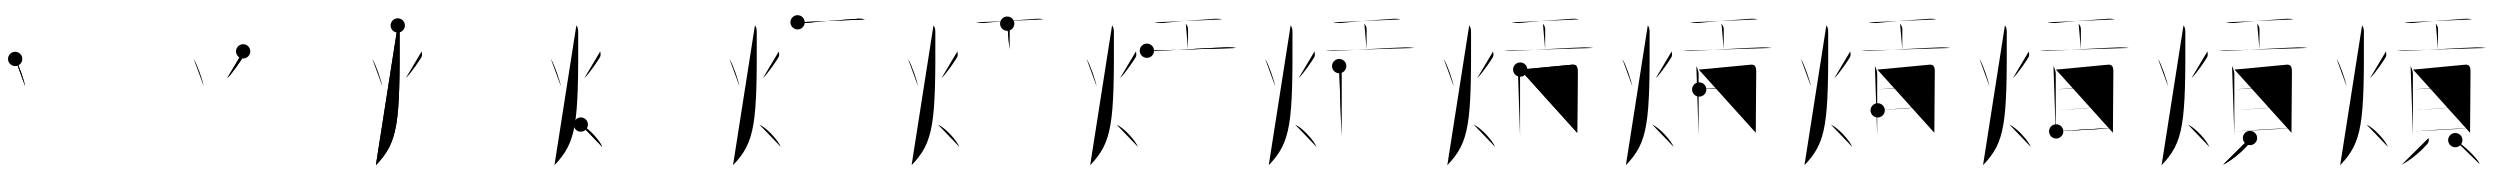 <svg class="stroke_order_diagram--svg_container_for_518662afd5dda79658001167" style="height: 100px; width: 1400px;" viewbox="0 0 1400 100"><desc>Created with Snap</desc><defs></defs><line class="stroke_order_diagram--bounding_box" x1="1" x2="1399" y1="1" y2="1"></line><line class="stroke_order_diagram--bounding_box" x1="1" x2="1" y1="1" y2="99"></line><line class="stroke_order_diagram--bounding_box" x1="1" x2="1399" y1="99" y2="99"></line><line class="stroke_order_diagram--guide_line" x1="0" x2="1400" y1="50" y2="50"></line><line class="stroke_order_diagram--guide_line" x1="50" x2="50" y1="1" y2="99"></line><line class="stroke_order_diagram--bounding_box" x1="99" x2="99" y1="1" y2="99"></line><path class="stroke_order_diagram--current_path" d="M12.49,37c2.05,3.16,5.03,12.1,5.59,15.25" id="kvg:07195-s1" kvg:type="㇔" transform="matrix(1,0,0,1,-4,-4)" xmlns:kvg="http://kanjivg.tagaini.net"></path><path class="stroke_order_diagram--current_path" d="M12.49,37c2.05,3.16,5.03,12.1,5.59,15.25" id="Ske2px3ajn" kvg:type="㇔" transform="matrix(1,0,0,1,-4,-4)" xmlns:kvg="http://kanjivg.tagaini.net"></path><circle class="stroke_order_diagram--path_start" cx="12.49" cy="37" r="4" transform="matrix(1,0,0,1,-4,-4)"></circle><line class="stroke_order_diagram--guide_line" x1="150" x2="150" y1="1" y2="99"></line><line class="stroke_order_diagram--bounding_box" x1="199" x2="199" y1="1" y2="99"></line><path class="stroke_order_diagram--existing_path" d="M12.49,37c2.05,3.16,5.03,12.1,5.59,15.25" id="Ske2px3ajq" kvg:type="㇔" transform="matrix(1,0,0,1,96,-4)" xmlns:kvg="http://kanjivg.tagaini.net"></path><path class="stroke_order_diagram--current_path" d="M40.16,32.75c0.09,1.25,0.42,2.15-0.15,3.24c-0.57,1.1-5.93,9.19-8.78,11.76" id="kvg:07195-s2" kvg:type="㇒" transform="matrix(1,0,0,1,96,-4)" xmlns:kvg="http://kanjivg.tagaini.net"></path><path class="stroke_order_diagram--current_path" d="M40.16,32.75c0.09,1.25,0.42,2.15-0.15,3.24c-0.57,1.1-5.93,9.19-8.78,11.76" id="Ske2px3ajs" kvg:type="㇒" transform="matrix(1,0,0,1,96,-4)" xmlns:kvg="http://kanjivg.tagaini.net"></path><circle class="stroke_order_diagram--path_start" cx="40.16" cy="32.75" r="4" transform="matrix(1,0,0,1,96,-4)"></circle><line class="stroke_order_diagram--guide_line" x1="250" x2="250" y1="1" y2="99"></line><line class="stroke_order_diagram--bounding_box" x1="299" x2="299" y1="1" y2="99"></line><path class="stroke_order_diagram--existing_path" d="M12.49,37c2.05,3.16,5.03,12.1,5.59,15.25" id="Ske2px3ajv" kvg:type="㇔" transform="matrix(1,0,0,1,196,-4)" xmlns:kvg="http://kanjivg.tagaini.net"></path><path class="stroke_order_diagram--existing_path" d="M40.16,32.75c0.09,1.25,0.42,2.15-0.15,3.24c-0.57,1.1-5.93,9.19-8.78,11.76" id="Ske2px3ajw" kvg:type="㇒" transform="matrix(1,0,0,1,196,-4)" xmlns:kvg="http://kanjivg.tagaini.net"></path><path class="stroke_order_diagram--current_path" d="M26.75,18.25c0.76,0.75,1.02,2.25,1.03,3.5C28,73.25,27,83.5,14.5,96.5" id="kvg:07195-s3" kvg:type="㇒" transform="matrix(1,0,0,1,196,-4)" xmlns:kvg="http://kanjivg.tagaini.net"></path><path class="stroke_order_diagram--current_path" d="M26.75,18.25c0.76,0.75,1.02,2.25,1.03,3.5C28,73.25,27,83.5,14.5,96.5" id="Ske2px3ajy" kvg:type="㇒" transform="matrix(1,0,0,1,196,-4)" xmlns:kvg="http://kanjivg.tagaini.net"></path><circle class="stroke_order_diagram--path_start" cx="26.75" cy="18.25" r="4" transform="matrix(1,0,0,1,196,-4)"></circle><line class="stroke_order_diagram--guide_line" x1="350" x2="350" y1="1" y2="99"></line><line class="stroke_order_diagram--bounding_box" x1="399" x2="399" y1="1" y2="99"></line><path class="stroke_order_diagram--existing_path" d="M12.49,37c2.05,3.16,5.03,12.1,5.59,15.25" id="Ske2px3aj11" kvg:type="㇔" transform="matrix(1,0,0,1,296,-4)" xmlns:kvg="http://kanjivg.tagaini.net"></path><path class="stroke_order_diagram--existing_path" d="M40.16,32.75c0.09,1.25,0.42,2.15-0.15,3.24c-0.57,1.1-5.93,9.19-8.78,11.76" id="Ske2px3aj12" kvg:type="㇒" transform="matrix(1,0,0,1,296,-4)" xmlns:kvg="http://kanjivg.tagaini.net"></path><path class="stroke_order_diagram--existing_path" d="M26.75,18.25c0.76,0.75,1.02,2.25,1.03,3.5C28,73.25,27,83.5,14.5,96.5" id="Ske2px3aj13" kvg:type="㇒" transform="matrix(1,0,0,1,296,-4)" xmlns:kvg="http://kanjivg.tagaini.net"></path><path class="stroke_order_diagram--current_path" d="M29.25,73.75c4.75,2.24,10.75,9.33,12,12.5" id="kvg:07195-s4" kvg:type="㇔/㇏" transform="matrix(1,0,0,1,296,-4)" xmlns:kvg="http://kanjivg.tagaini.net"></path><path class="stroke_order_diagram--current_path" d="M29.25,73.75c4.75,2.24,10.75,9.33,12,12.5" id="Ske2px3aj15" kvg:type="㇔/㇏" transform="matrix(1,0,0,1,296,-4)" xmlns:kvg="http://kanjivg.tagaini.net"></path><circle class="stroke_order_diagram--path_start" cx="29.25" cy="73.75" r="4" transform="matrix(1,0,0,1,296,-4)"></circle><line class="stroke_order_diagram--guide_line" x1="450" x2="450" y1="1" y2="99"></line><line class="stroke_order_diagram--bounding_box" x1="499" x2="499" y1="1" y2="99"></line><path class="stroke_order_diagram--existing_path" d="M12.49,37c2.05,3.16,5.03,12.1,5.59,15.25" id="Ske2px3aj18" kvg:type="㇔" transform="matrix(1,0,0,1,396,-4)" xmlns:kvg="http://kanjivg.tagaini.net"></path><path class="stroke_order_diagram--existing_path" d="M40.16,32.75c0.09,1.25,0.42,2.15-0.15,3.24c-0.57,1.1-5.93,9.19-8.78,11.76" id="Ske2px3aj19" kvg:type="㇒" transform="matrix(1,0,0,1,396,-4)" xmlns:kvg="http://kanjivg.tagaini.net"></path><path class="stroke_order_diagram--existing_path" d="M26.75,18.25c0.76,0.75,1.02,2.25,1.03,3.5C28,73.25,27,83.5,14.5,96.5" id="Ske2px3aj1a" kvg:type="㇒" transform="matrix(1,0,0,1,396,-4)" xmlns:kvg="http://kanjivg.tagaini.net"></path><path class="stroke_order_diagram--existing_path" d="M29.25,73.75c4.75,2.24,10.75,9.33,12,12.5" id="Ske2px3aj1b" kvg:type="㇔/㇏" transform="matrix(1,0,0,1,396,-4)" xmlns:kvg="http://kanjivg.tagaini.net"></path><path class="stroke_order_diagram--current_path" d="M50.64,16.49c0.86,0.37,3.67,0.48,4.54,0.38c4.05-0.5,22.75-2,29.56-2.38c1.33-0.07,2.53,0.07,3.63,0.38" id="kvg:07195-s5" kvg:type="㇐" transform="matrix(1,0,0,1,396,-4)" xmlns:kvg="http://kanjivg.tagaini.net"></path><path class="stroke_order_diagram--current_path" d="M50.64,16.49c0.86,0.37,3.67,0.48,4.54,0.38c4.05-0.5,22.75-2,29.56-2.38c1.33-0.07,2.53,0.07,3.63,0.38" id="Ske2px3aj1d" kvg:type="㇐" transform="matrix(1,0,0,1,396,-4)" xmlns:kvg="http://kanjivg.tagaini.net"></path><circle class="stroke_order_diagram--path_start" cx="50.64" cy="16.49" r="4" transform="matrix(1,0,0,1,396,-4)"></circle><line class="stroke_order_diagram--guide_line" x1="550" x2="550" y1="1" y2="99"></line><line class="stroke_order_diagram--bounding_box" x1="599" x2="599" y1="1" y2="99"></line><path class="stroke_order_diagram--existing_path" d="M12.49,37c2.05,3.16,5.03,12.1,5.59,15.25" id="Ske2px3aj1g" kvg:type="㇔" transform="matrix(1,0,0,1,496,-4)" xmlns:kvg="http://kanjivg.tagaini.net"></path><path class="stroke_order_diagram--existing_path" d="M40.16,32.75c0.09,1.25,0.42,2.15-0.15,3.24c-0.57,1.1-5.93,9.19-8.78,11.76" id="Ske2px3aj1h" kvg:type="㇒" transform="matrix(1,0,0,1,496,-4)" xmlns:kvg="http://kanjivg.tagaini.net"></path><path class="stroke_order_diagram--existing_path" d="M26.75,18.25c0.76,0.75,1.02,2.25,1.03,3.5C28,73.25,27,83.5,14.5,96.5" id="Ske2px3aj1i" kvg:type="㇒" transform="matrix(1,0,0,1,496,-4)" xmlns:kvg="http://kanjivg.tagaini.net"></path><path class="stroke_order_diagram--existing_path" d="M29.25,73.75c4.75,2.24,10.75,9.33,12,12.5" id="Ske2px3aj1j" kvg:type="㇔/㇏" transform="matrix(1,0,0,1,496,-4)" xmlns:kvg="http://kanjivg.tagaini.net"></path><path class="stroke_order_diagram--existing_path" d="M50.64,16.49c0.86,0.37,3.67,0.48,4.54,0.38c4.05-0.5,22.75-2,29.56-2.38c1.33-0.07,2.53,0.07,3.63,0.38" id="Ske2px3aj1k" kvg:type="㇐" transform="matrix(1,0,0,1,496,-4)" xmlns:kvg="http://kanjivg.tagaini.net"></path><path class="stroke_order_diagram--current_path" d="M68.04,17.25c1.27,1.55,1.27,2.48,1.27,3.72c0,3.14-0.04,6.42-0.04,10.53" id="kvg:07195-s6" kvg:type="㇑a" transform="matrix(1,0,0,1,496,-4)" xmlns:kvg="http://kanjivg.tagaini.net"></path><path class="stroke_order_diagram--current_path" d="M68.04,17.25c1.27,1.55,1.27,2.48,1.27,3.72c0,3.14-0.04,6.42-0.04,10.53" id="Ske2px3aj1m" kvg:type="㇑a" transform="matrix(1,0,0,1,496,-4)" xmlns:kvg="http://kanjivg.tagaini.net"></path><circle class="stroke_order_diagram--path_start" cx="68.04" cy="17.25" r="4" transform="matrix(1,0,0,1,496,-4)"></circle><line class="stroke_order_diagram--guide_line" x1="650" x2="650" y1="1" y2="99"></line><line class="stroke_order_diagram--bounding_box" x1="699" x2="699" y1="1" y2="99"></line><path class="stroke_order_diagram--existing_path" d="M12.49,37c2.05,3.16,5.03,12.1,5.59,15.25" id="Ske2px3aj1p" kvg:type="㇔" transform="matrix(1,0,0,1,596,-4)" xmlns:kvg="http://kanjivg.tagaini.net"></path><path class="stroke_order_diagram--existing_path" d="M40.16,32.75c0.09,1.25,0.42,2.15-0.15,3.24c-0.57,1.1-5.93,9.19-8.78,11.76" id="Ske2px3aj1q" kvg:type="㇒" transform="matrix(1,0,0,1,596,-4)" xmlns:kvg="http://kanjivg.tagaini.net"></path><path class="stroke_order_diagram--existing_path" d="M26.75,18.25c0.76,0.75,1.02,2.25,1.03,3.5C28,73.25,27,83.5,14.5,96.5" id="Ske2px3aj1r" kvg:type="㇒" transform="matrix(1,0,0,1,596,-4)" xmlns:kvg="http://kanjivg.tagaini.net"></path><path class="stroke_order_diagram--existing_path" d="M29.25,73.75c4.75,2.24,10.75,9.33,12,12.5" id="Ske2px3aj1s" kvg:type="㇔/㇏" transform="matrix(1,0,0,1,596,-4)" xmlns:kvg="http://kanjivg.tagaini.net"></path><path class="stroke_order_diagram--existing_path" d="M50.64,16.49c0.86,0.37,3.67,0.48,4.54,0.38c4.05-0.5,22.75-2,29.56-2.38c1.33-0.07,2.53,0.07,3.63,0.38" id="Ske2px3aj1t" kvg:type="㇐" transform="matrix(1,0,0,1,596,-4)" xmlns:kvg="http://kanjivg.tagaini.net"></path><path class="stroke_order_diagram--existing_path" d="M68.04,17.25c1.27,1.55,1.27,2.48,1.27,3.72c0,3.14-0.04,6.42-0.04,10.53" id="Ske2px3aj1u" kvg:type="㇑a" transform="matrix(1,0,0,1,596,-4)" xmlns:kvg="http://kanjivg.tagaini.net"></path><path class="stroke_order_diagram--current_path" d="M46.25,32.41c0.57,0.1,3.22,0.21,4.18,0.17c10.37-0.51,30.34-1.75,40.71-2.07c1.55-0.05,4.33,0.17,5.11,0.34" id="kvg:07195-s7" kvg:type="㇐" transform="matrix(1,0,0,1,596,-4)" xmlns:kvg="http://kanjivg.tagaini.net"></path><path class="stroke_order_diagram--current_path" d="M46.25,32.41c0.57,0.1,3.22,0.21,4.18,0.17c10.37-0.51,30.34-1.75,40.71-2.07c1.55-0.05,4.33,0.17,5.11,0.34" id="Ske2px3aj1w" kvg:type="㇐" transform="matrix(1,0,0,1,596,-4)" xmlns:kvg="http://kanjivg.tagaini.net"></path><circle class="stroke_order_diagram--path_start" cx="46.25" cy="32.41" r="4" transform="matrix(1,0,0,1,596,-4)"></circle><line class="stroke_order_diagram--guide_line" x1="750" x2="750" y1="1" y2="99"></line><line class="stroke_order_diagram--bounding_box" x1="799" x2="799" y1="1" y2="99"></line><path class="stroke_order_diagram--existing_path" d="M12.49,37c2.05,3.16,5.03,12.1,5.59,15.25" id="Ske2px3aj1z" kvg:type="㇔" transform="matrix(1,0,0,1,696,-4)" xmlns:kvg="http://kanjivg.tagaini.net"></path><path class="stroke_order_diagram--existing_path" d="M40.16,32.75c0.09,1.25,0.42,2.15-0.15,3.24c-0.57,1.1-5.93,9.19-8.78,11.76" id="Ske2px3aj20" kvg:type="㇒" transform="matrix(1,0,0,1,696,-4)" xmlns:kvg="http://kanjivg.tagaini.net"></path><path class="stroke_order_diagram--existing_path" d="M26.75,18.25c0.76,0.75,1.02,2.25,1.03,3.5C28,73.25,27,83.5,14.5,96.5" id="Ske2px3aj21" kvg:type="㇒" transform="matrix(1,0,0,1,696,-4)" xmlns:kvg="http://kanjivg.tagaini.net"></path><path class="stroke_order_diagram--existing_path" d="M29.25,73.75c4.75,2.24,10.75,9.33,12,12.5" id="Ske2px3aj22" kvg:type="㇔/㇏" transform="matrix(1,0,0,1,696,-4)" xmlns:kvg="http://kanjivg.tagaini.net"></path><path class="stroke_order_diagram--existing_path" d="M50.64,16.49c0.86,0.37,3.67,0.48,4.54,0.38c4.05-0.5,22.75-2,29.56-2.38c1.33-0.07,2.53,0.07,3.63,0.38" id="Ske2px3aj23" kvg:type="㇐" transform="matrix(1,0,0,1,696,-4)" xmlns:kvg="http://kanjivg.tagaini.net"></path><path class="stroke_order_diagram--existing_path" d="M68.04,17.25c1.27,1.55,1.27,2.48,1.27,3.72c0,3.14-0.04,6.42-0.04,10.53" id="Ske2px3aj24" kvg:type="㇑a" transform="matrix(1,0,0,1,696,-4)" xmlns:kvg="http://kanjivg.tagaini.net"></path><path class="stroke_order_diagram--existing_path" d="M46.25,32.41c0.57,0.1,3.22,0.21,4.18,0.17c10.37-0.51,30.34-1.75,40.71-2.07c1.55-0.05,4.33,0.17,5.11,0.34" id="Ske2px3aj25" kvg:type="㇐" transform="matrix(1,0,0,1,696,-4)" xmlns:kvg="http://kanjivg.tagaini.net"></path><path class="stroke_order_diagram--current_path" d="M53.94,41.01c0.52,0.87,1.29,3.11,1.29,4.26c0,1.16,0,30.19,0,34.72" id="kvg:07195-s8" kvg:type="㇑" transform="matrix(1,0,0,1,696,-4)" xmlns:kvg="http://kanjivg.tagaini.net"></path><path class="stroke_order_diagram--current_path" d="M53.94,41.01c0.52,0.87,1.29,3.11,1.29,4.26c0,1.16,0,30.19,0,34.72" id="Ske2px3aj27" kvg:type="㇑" transform="matrix(1,0,0,1,696,-4)" xmlns:kvg="http://kanjivg.tagaini.net"></path><circle class="stroke_order_diagram--path_start" cx="53.94" cy="41.01" r="4" transform="matrix(1,0,0,1,696,-4)"></circle><line class="stroke_order_diagram--guide_line" x1="850" x2="850" y1="1" y2="99"></line><line class="stroke_order_diagram--bounding_box" x1="899" x2="899" y1="1" y2="99"></line><path class="stroke_order_diagram--existing_path" d="M12.49,37c2.05,3.16,5.03,12.1,5.59,15.25" id="Ske2px3aj2a" kvg:type="㇔" transform="matrix(1,0,0,1,796,-4)" xmlns:kvg="http://kanjivg.tagaini.net"></path><path class="stroke_order_diagram--existing_path" d="M40.16,32.75c0.09,1.25,0.42,2.15-0.15,3.24c-0.57,1.1-5.93,9.19-8.78,11.76" id="Ske2px3aj2b" kvg:type="㇒" transform="matrix(1,0,0,1,796,-4)" xmlns:kvg="http://kanjivg.tagaini.net"></path><path class="stroke_order_diagram--existing_path" d="M26.75,18.25c0.76,0.75,1.02,2.25,1.03,3.5C28,73.25,27,83.5,14.5,96.5" id="Ske2px3aj2c" kvg:type="㇒" transform="matrix(1,0,0,1,796,-4)" xmlns:kvg="http://kanjivg.tagaini.net"></path><path class="stroke_order_diagram--existing_path" d="M29.25,73.75c4.75,2.24,10.75,9.33,12,12.5" id="Ske2px3aj2d" kvg:type="㇔/㇏" transform="matrix(1,0,0,1,796,-4)" xmlns:kvg="http://kanjivg.tagaini.net"></path><path class="stroke_order_diagram--existing_path" d="M50.64,16.49c0.86,0.37,3.67,0.48,4.54,0.38c4.05-0.5,22.75-2,29.56-2.38c1.33-0.07,2.53,0.07,3.63,0.38" id="Ske2px3aj2e" kvg:type="㇐" transform="matrix(1,0,0,1,796,-4)" xmlns:kvg="http://kanjivg.tagaini.net"></path><path class="stroke_order_diagram--existing_path" d="M68.04,17.25c1.27,1.55,1.27,2.48,1.27,3.72c0,3.14-0.04,6.42-0.04,10.53" id="Ske2px3aj2f" kvg:type="㇑a" transform="matrix(1,0,0,1,796,-4)" xmlns:kvg="http://kanjivg.tagaini.net"></path><path class="stroke_order_diagram--existing_path" d="M46.25,32.41c0.57,0.1,3.22,0.21,4.18,0.17c10.37-0.51,30.34-1.75,40.71-2.07c1.55-0.05,4.33,0.17,5.11,0.34" id="Ske2px3aj2g" kvg:type="㇐" transform="matrix(1,0,0,1,796,-4)" xmlns:kvg="http://kanjivg.tagaini.net"></path><path class="stroke_order_diagram--existing_path" d="M53.94,41.01c0.52,0.87,1.29,3.11,1.29,4.26c0,1.16,0,30.19,0,34.72" id="Ske2px3aj2h" kvg:type="㇑" transform="matrix(1,0,0,1,796,-4)" xmlns:kvg="http://kanjivg.tagaini.net"></path><path class="stroke_order_diagram--current_path" d="M55.31,42.96c2.97-0.15,26.43-2.56,29.13-2.73c2.26-0.14,3.04,0.82,3.04,4c0,5.03-0.25,33.26-0.25,34.13" id="kvg:07195-s9" kvg:type="㇕a" transform="matrix(1,0,0,1,796,-4)" xmlns:kvg="http://kanjivg.tagaini.net"></path><path class="stroke_order_diagram--current_path" d="M55.31,42.96c2.97-0.15,26.43-2.56,29.13-2.73c2.26-0.14,3.04,0.82,3.04,4c0,5.03-0.25,33.26-0.25,34.13" id="Ske2px3aj2j" kvg:type="㇕a" transform="matrix(1,0,0,1,796,-4)" xmlns:kvg="http://kanjivg.tagaini.net"></path><circle class="stroke_order_diagram--path_start" cx="55.31" cy="42.96" r="4" transform="matrix(1,0,0,1,796,-4)"></circle><line class="stroke_order_diagram--guide_line" x1="950" x2="950" y1="1" y2="99"></line><line class="stroke_order_diagram--bounding_box" x1="999" x2="999" y1="1" y2="99"></line><path class="stroke_order_diagram--existing_path" d="M12.49,37c2.05,3.16,5.03,12.1,5.59,15.25" id="Ske2px3aj2m" kvg:type="㇔" transform="matrix(1,0,0,1,896,-4)" xmlns:kvg="http://kanjivg.tagaini.net"></path><path class="stroke_order_diagram--existing_path" d="M40.16,32.75c0.09,1.25,0.42,2.15-0.15,3.24c-0.57,1.1-5.93,9.19-8.78,11.76" id="Ske2px3aj2n" kvg:type="㇒" transform="matrix(1,0,0,1,896,-4)" xmlns:kvg="http://kanjivg.tagaini.net"></path><path class="stroke_order_diagram--existing_path" d="M26.75,18.25c0.76,0.75,1.02,2.25,1.03,3.5C28,73.25,27,83.5,14.5,96.5" id="Ske2px3aj2o" kvg:type="㇒" transform="matrix(1,0,0,1,896,-4)" xmlns:kvg="http://kanjivg.tagaini.net"></path><path class="stroke_order_diagram--existing_path" d="M29.25,73.75c4.75,2.24,10.75,9.33,12,12.5" id="Ske2px3aj2p" kvg:type="㇔/㇏" transform="matrix(1,0,0,1,896,-4)" xmlns:kvg="http://kanjivg.tagaini.net"></path><path class="stroke_order_diagram--existing_path" d="M50.64,16.49c0.86,0.37,3.67,0.48,4.54,0.38c4.05-0.5,22.75-2,29.56-2.38c1.33-0.07,2.53,0.07,3.63,0.38" id="Ske2px3aj2q" kvg:type="㇐" transform="matrix(1,0,0,1,896,-4)" xmlns:kvg="http://kanjivg.tagaini.net"></path><path class="stroke_order_diagram--existing_path" d="M68.04,17.25c1.27,1.55,1.27,2.48,1.27,3.72c0,3.14-0.04,6.42-0.04,10.53" id="Ske2px3aj2r" kvg:type="㇑a" transform="matrix(1,0,0,1,896,-4)" xmlns:kvg="http://kanjivg.tagaini.net"></path><path class="stroke_order_diagram--existing_path" d="M46.25,32.41c0.57,0.1,3.22,0.21,4.18,0.17c10.37-0.51,30.34-1.75,40.71-2.07c1.55-0.05,4.33,0.17,5.11,0.34" id="Ske2px3aj2s" kvg:type="㇐" transform="matrix(1,0,0,1,896,-4)" xmlns:kvg="http://kanjivg.tagaini.net"></path><path class="stroke_order_diagram--existing_path" d="M53.94,41.01c0.52,0.87,1.29,3.11,1.29,4.26c0,1.16,0,30.19,0,34.72" id="Ske2px3aj2t" kvg:type="㇑" transform="matrix(1,0,0,1,896,-4)" xmlns:kvg="http://kanjivg.tagaini.net"></path><path class="stroke_order_diagram--existing_path" d="M55.31,42.96c2.97-0.15,26.43-2.56,29.13-2.73c2.26-0.14,3.04,0.82,3.04,4c0,5.03-0.25,33.26-0.25,34.13" id="Ske2px3aj2u" kvg:type="㇕a" transform="matrix(1,0,0,1,896,-4)" xmlns:kvg="http://kanjivg.tagaini.net"></path><path class="stroke_order_diagram--current_path" d="M55.56,54.11c5.19-0.62,26.99-2.35,31.76-2.35" id="kvg:07195-s10" kvg:type="㇐a" transform="matrix(1,0,0,1,896,-4)" xmlns:kvg="http://kanjivg.tagaini.net"></path><path class="stroke_order_diagram--current_path" d="M55.56,54.11c5.19-0.62,26.99-2.35,31.76-2.35" id="Ske2px3aj2w" kvg:type="㇐a" transform="matrix(1,0,0,1,896,-4)" xmlns:kvg="http://kanjivg.tagaini.net"></path><circle class="stroke_order_diagram--path_start" cx="55.56" cy="54.11" r="4" transform="matrix(1,0,0,1,896,-4)"></circle><line class="stroke_order_diagram--guide_line" x1="1050" x2="1050" y1="1" y2="99"></line><line class="stroke_order_diagram--bounding_box" x1="1099" x2="1099" y1="1" y2="99"></line><path class="stroke_order_diagram--existing_path" d="M12.49,37c2.05,3.16,5.03,12.1,5.59,15.25" id="Ske2px3aj2z" kvg:type="㇔" transform="matrix(1,0,0,1,996,-4)" xmlns:kvg="http://kanjivg.tagaini.net"></path><path class="stroke_order_diagram--existing_path" d="M40.16,32.75c0.09,1.25,0.42,2.15-0.15,3.24c-0.57,1.1-5.93,9.19-8.78,11.76" id="Ske2px3aj30" kvg:type="㇒" transform="matrix(1,0,0,1,996,-4)" xmlns:kvg="http://kanjivg.tagaini.net"></path><path class="stroke_order_diagram--existing_path" d="M26.75,18.25c0.76,0.75,1.02,2.25,1.03,3.5C28,73.25,27,83.5,14.5,96.5" id="Ske2px3aj31" kvg:type="㇒" transform="matrix(1,0,0,1,996,-4)" xmlns:kvg="http://kanjivg.tagaini.net"></path><path class="stroke_order_diagram--existing_path" d="M29.25,73.75c4.75,2.24,10.75,9.33,12,12.5" id="Ske2px3aj32" kvg:type="㇔/㇏" transform="matrix(1,0,0,1,996,-4)" xmlns:kvg="http://kanjivg.tagaini.net"></path><path class="stroke_order_diagram--existing_path" d="M50.64,16.49c0.86,0.37,3.67,0.48,4.54,0.38c4.05-0.5,22.75-2,29.56-2.38c1.33-0.07,2.53,0.07,3.63,0.38" id="Ske2px3aj33" kvg:type="㇐" transform="matrix(1,0,0,1,996,-4)" xmlns:kvg="http://kanjivg.tagaini.net"></path><path class="stroke_order_diagram--existing_path" d="M68.04,17.25c1.27,1.55,1.27,2.48,1.27,3.72c0,3.14-0.04,6.42-0.04,10.53" id="Ske2px3aj34" kvg:type="㇑a" transform="matrix(1,0,0,1,996,-4)" xmlns:kvg="http://kanjivg.tagaini.net"></path><path class="stroke_order_diagram--existing_path" d="M46.25,32.41c0.57,0.1,3.22,0.21,4.18,0.17c10.37-0.51,30.34-1.75,40.71-2.07c1.55-0.05,4.33,0.17,5.11,0.34" id="Ske2px3aj35" kvg:type="㇐" transform="matrix(1,0,0,1,996,-4)" xmlns:kvg="http://kanjivg.tagaini.net"></path><path class="stroke_order_diagram--existing_path" d="M53.94,41.01c0.52,0.87,1.29,3.11,1.29,4.26c0,1.16,0,30.19,0,34.72" id="Ske2px3aj36" kvg:type="㇑" transform="matrix(1,0,0,1,996,-4)" xmlns:kvg="http://kanjivg.tagaini.net"></path><path class="stroke_order_diagram--existing_path" d="M55.31,42.96c2.97-0.15,26.43-2.56,29.13-2.73c2.26-0.14,3.04,0.82,3.04,4c0,5.03-0.25,33.26-0.25,34.13" id="Ske2px3aj37" kvg:type="㇕a" transform="matrix(1,0,0,1,996,-4)" xmlns:kvg="http://kanjivg.tagaini.net"></path><path class="stroke_order_diagram--existing_path" d="M55.56,54.11c5.19-0.62,26.99-2.35,31.76-2.35" id="Ske2px3aj38" kvg:type="㇐a" transform="matrix(1,0,0,1,996,-4)" xmlns:kvg="http://kanjivg.tagaini.net"></path><path class="stroke_order_diagram--current_path" d="M55.5,65.8c9.25-0.8,22.89-1.78,31.87-2.3" id="kvg:07195-s11" kvg:type="㇐a" transform="matrix(1,0,0,1,996,-4)" xmlns:kvg="http://kanjivg.tagaini.net"></path><path class="stroke_order_diagram--current_path" d="M55.5,65.8c9.25-0.8,22.89-1.78,31.87-2.3" id="Ske2px3aj3a" kvg:type="㇐a" transform="matrix(1,0,0,1,996,-4)" xmlns:kvg="http://kanjivg.tagaini.net"></path><circle class="stroke_order_diagram--path_start" cx="55.5" cy="65.8" r="4" transform="matrix(1,0,0,1,996,-4)"></circle><line class="stroke_order_diagram--guide_line" x1="1150" x2="1150" y1="1" y2="99"></line><line class="stroke_order_diagram--bounding_box" x1="1199" x2="1199" y1="1" y2="99"></line><path class="stroke_order_diagram--existing_path" d="M12.49,37c2.05,3.16,5.03,12.1,5.59,15.25" id="Ske2px3aj3d" kvg:type="㇔" transform="matrix(1,0,0,1,1096,-4)" xmlns:kvg="http://kanjivg.tagaini.net"></path><path class="stroke_order_diagram--existing_path" d="M40.16,32.75c0.09,1.25,0.42,2.15-0.15,3.24c-0.57,1.1-5.93,9.19-8.78,11.76" id="Ske2px3aj3e" kvg:type="㇒" transform="matrix(1,0,0,1,1096,-4)" xmlns:kvg="http://kanjivg.tagaini.net"></path><path class="stroke_order_diagram--existing_path" d="M26.75,18.25c0.76,0.75,1.02,2.25,1.03,3.5C28,73.25,27,83.5,14.5,96.5" id="Ske2px3aj3f" kvg:type="㇒" transform="matrix(1,0,0,1,1096,-4)" xmlns:kvg="http://kanjivg.tagaini.net"></path><path class="stroke_order_diagram--existing_path" d="M29.25,73.75c4.75,2.24,10.75,9.33,12,12.5" id="Ske2px3aj3g" kvg:type="㇔/㇏" transform="matrix(1,0,0,1,1096,-4)" xmlns:kvg="http://kanjivg.tagaini.net"></path><path class="stroke_order_diagram--existing_path" d="M50.64,16.49c0.86,0.37,3.67,0.48,4.54,0.38c4.05-0.5,22.75-2,29.56-2.38c1.33-0.07,2.53,0.07,3.63,0.38" id="Ske2px3aj3h" kvg:type="㇐" transform="matrix(1,0,0,1,1096,-4)" xmlns:kvg="http://kanjivg.tagaini.net"></path><path class="stroke_order_diagram--existing_path" d="M68.04,17.25c1.27,1.55,1.27,2.48,1.27,3.72c0,3.14-0.04,6.42-0.04,10.53" id="Ske2px3aj3i" kvg:type="㇑a" transform="matrix(1,0,0,1,1096,-4)" xmlns:kvg="http://kanjivg.tagaini.net"></path><path class="stroke_order_diagram--existing_path" d="M46.25,32.41c0.57,0.1,3.22,0.21,4.18,0.17c10.37-0.51,30.34-1.75,40.71-2.07c1.55-0.05,4.33,0.17,5.11,0.34" id="Ske2px3aj3j" kvg:type="㇐" transform="matrix(1,0,0,1,1096,-4)" xmlns:kvg="http://kanjivg.tagaini.net"></path><path class="stroke_order_diagram--existing_path" d="M53.94,41.01c0.52,0.87,1.29,3.11,1.29,4.26c0,1.16,0,30.19,0,34.72" id="Ske2px3aj3k" kvg:type="㇑" transform="matrix(1,0,0,1,1096,-4)" xmlns:kvg="http://kanjivg.tagaini.net"></path><path class="stroke_order_diagram--existing_path" d="M55.31,42.96c2.97-0.15,26.43-2.56,29.13-2.73c2.26-0.14,3.04,0.82,3.04,4c0,5.03-0.25,33.26-0.25,34.13" id="Ske2px3aj3l" kvg:type="㇕a" transform="matrix(1,0,0,1,1096,-4)" xmlns:kvg="http://kanjivg.tagaini.net"></path><path class="stroke_order_diagram--existing_path" d="M55.56,54.11c5.19-0.62,26.99-2.35,31.76-2.35" id="Ske2px3aj3m" kvg:type="㇐a" transform="matrix(1,0,0,1,1096,-4)" xmlns:kvg="http://kanjivg.tagaini.net"></path><path class="stroke_order_diagram--existing_path" d="M55.5,65.8c9.25-0.8,22.89-1.78,31.87-2.3" id="Ske2px3aj3n" kvg:type="㇐a" transform="matrix(1,0,0,1,1096,-4)" xmlns:kvg="http://kanjivg.tagaini.net"></path><path class="stroke_order_diagram--current_path" d="M55.46,77.58c7.19-0.55,24.12-1.74,31.77-1.74" id="kvg:07195-s12" kvg:type="㇐a" transform="matrix(1,0,0,1,1096,-4)" xmlns:kvg="http://kanjivg.tagaini.net"></path><path class="stroke_order_diagram--current_path" d="M55.46,77.58c7.19-0.55,24.12-1.74,31.77-1.74" id="Ske2px3aj3p" kvg:type="㇐a" transform="matrix(1,0,0,1,1096,-4)" xmlns:kvg="http://kanjivg.tagaini.net"></path><circle class="stroke_order_diagram--path_start" cx="55.46" cy="77.58" r="4" transform="matrix(1,0,0,1,1096,-4)"></circle><line class="stroke_order_diagram--guide_line" x1="1250" x2="1250" y1="1" y2="99"></line><line class="stroke_order_diagram--bounding_box" x1="1299" x2="1299" y1="1" y2="99"></line><path class="stroke_order_diagram--existing_path" d="M12.49,37c2.05,3.16,5.03,12.1,5.59,15.25" id="Ske2px3aj3s" kvg:type="㇔" transform="matrix(1,0,0,1,1196,-4)" xmlns:kvg="http://kanjivg.tagaini.net"></path><path class="stroke_order_diagram--existing_path" d="M40.16,32.75c0.09,1.25,0.42,2.15-0.15,3.24c-0.57,1.1-5.93,9.19-8.78,11.76" id="Ske2px3aj3t" kvg:type="㇒" transform="matrix(1,0,0,1,1196,-4)" xmlns:kvg="http://kanjivg.tagaini.net"></path><path class="stroke_order_diagram--existing_path" d="M26.75,18.25c0.76,0.75,1.02,2.25,1.03,3.5C28,73.25,27,83.5,14.5,96.5" id="Ske2px3aj3u" kvg:type="㇒" transform="matrix(1,0,0,1,1196,-4)" xmlns:kvg="http://kanjivg.tagaini.net"></path><path class="stroke_order_diagram--existing_path" d="M29.25,73.75c4.75,2.24,10.75,9.33,12,12.5" id="Ske2px3aj3v" kvg:type="㇔/㇏" transform="matrix(1,0,0,1,1196,-4)" xmlns:kvg="http://kanjivg.tagaini.net"></path><path class="stroke_order_diagram--existing_path" d="M50.64,16.49c0.86,0.37,3.67,0.48,4.54,0.38c4.05-0.5,22.75-2,29.56-2.38c1.33-0.07,2.53,0.07,3.63,0.38" id="Ske2px3aj3w" kvg:type="㇐" transform="matrix(1,0,0,1,1196,-4)" xmlns:kvg="http://kanjivg.tagaini.net"></path><path class="stroke_order_diagram--existing_path" d="M68.04,17.25c1.27,1.55,1.27,2.48,1.27,3.72c0,3.14-0.04,6.42-0.04,10.53" id="Ske2px3aj3x" kvg:type="㇑a" transform="matrix(1,0,0,1,1196,-4)" xmlns:kvg="http://kanjivg.tagaini.net"></path><path class="stroke_order_diagram--existing_path" d="M46.25,32.41c0.57,0.1,3.22,0.21,4.18,0.17c10.37-0.51,30.34-1.75,40.71-2.07c1.55-0.05,4.33,0.17,5.11,0.34" id="Ske2px3aj3y" kvg:type="㇐" transform="matrix(1,0,0,1,1196,-4)" xmlns:kvg="http://kanjivg.tagaini.net"></path><path class="stroke_order_diagram--existing_path" d="M53.94,41.01c0.52,0.87,1.29,3.11,1.29,4.26c0,1.16,0,30.19,0,34.72" id="Ske2px3aj3z" kvg:type="㇑" transform="matrix(1,0,0,1,1196,-4)" xmlns:kvg="http://kanjivg.tagaini.net"></path><path class="stroke_order_diagram--existing_path" d="M55.31,42.96c2.97-0.15,26.43-2.56,29.13-2.73c2.26-0.14,3.04,0.82,3.04,4c0,5.03-0.25,33.26-0.25,34.13" id="Ske2px3aj40" kvg:type="㇕a" transform="matrix(1,0,0,1,1196,-4)" xmlns:kvg="http://kanjivg.tagaini.net"></path><path class="stroke_order_diagram--existing_path" d="M55.56,54.11c5.19-0.62,26.99-2.35,31.76-2.35" id="Ske2px3aj41" kvg:type="㇐a" transform="matrix(1,0,0,1,1196,-4)" xmlns:kvg="http://kanjivg.tagaini.net"></path><path class="stroke_order_diagram--existing_path" d="M55.5,65.8c9.25-0.8,22.89-1.78,31.87-2.3" id="Ske2px3aj42" kvg:type="㇐a" transform="matrix(1,0,0,1,1196,-4)" xmlns:kvg="http://kanjivg.tagaini.net"></path><path class="stroke_order_diagram--existing_path" d="M55.46,77.58c7.19-0.55,24.12-1.74,31.77-1.74" id="Ske2px3aj43" kvg:type="㇐a" transform="matrix(1,0,0,1,1196,-4)" xmlns:kvg="http://kanjivg.tagaini.net"></path><path class="stroke_order_diagram--current_path" d="M64,81.29c0.4,1.23-0.01,2.56-0.8,3.46c-2.4,2.7-7.7,8-14.29,11.52" id="kvg:07195-s13" kvg:type="㇒" transform="matrix(1,0,0,1,1196,-4)" xmlns:kvg="http://kanjivg.tagaini.net"></path><path class="stroke_order_diagram--current_path" d="M64,81.29c0.4,1.23-0.01,2.56-0.8,3.46c-2.4,2.7-7.7,8-14.29,11.52" id="Ske2px3aj45" kvg:type="㇒" transform="matrix(1,0,0,1,1196,-4)" xmlns:kvg="http://kanjivg.tagaini.net"></path><circle class="stroke_order_diagram--path_start" cx="64" cy="81.29" r="4" transform="matrix(1,0,0,1,1196,-4)"></circle><line class="stroke_order_diagram--guide_line" x1="1350" x2="1350" y1="1" y2="99"></line><line class="stroke_order_diagram--bounding_box" x1="1399" x2="1399" y1="1" y2="99"></line><path class="stroke_order_diagram--existing_path" d="M12.49,37c2.05,3.16,5.03,12.1,5.59,15.25" id="Ske2px3aj48" kvg:type="㇔" transform="matrix(1,0,0,1,1296,-4)" xmlns:kvg="http://kanjivg.tagaini.net"></path><path class="stroke_order_diagram--existing_path" d="M40.16,32.75c0.09,1.25,0.42,2.15-0.15,3.24c-0.57,1.1-5.93,9.19-8.78,11.76" id="Ske2px3aj49" kvg:type="㇒" transform="matrix(1,0,0,1,1296,-4)" xmlns:kvg="http://kanjivg.tagaini.net"></path><path class="stroke_order_diagram--existing_path" d="M26.75,18.25c0.76,0.75,1.02,2.25,1.03,3.5C28,73.25,27,83.5,14.5,96.5" id="Ske2px3aj4a" kvg:type="㇒" transform="matrix(1,0,0,1,1296,-4)" xmlns:kvg="http://kanjivg.tagaini.net"></path><path class="stroke_order_diagram--existing_path" d="M29.25,73.75c4.75,2.24,10.75,9.33,12,12.5" id="Ske2px3aj4b" kvg:type="㇔/㇏" transform="matrix(1,0,0,1,1296,-4)" xmlns:kvg="http://kanjivg.tagaini.net"></path><path class="stroke_order_diagram--existing_path" d="M50.64,16.49c0.86,0.37,3.67,0.48,4.54,0.38c4.05-0.5,22.75-2,29.56-2.38c1.33-0.07,2.53,0.07,3.63,0.38" id="Ske2px3aj4c" kvg:type="㇐" transform="matrix(1,0,0,1,1296,-4)" xmlns:kvg="http://kanjivg.tagaini.net"></path><path class="stroke_order_diagram--existing_path" d="M68.04,17.25c1.27,1.55,1.27,2.48,1.27,3.72c0,3.14-0.04,6.42-0.04,10.53" id="Ske2px3aj4d" kvg:type="㇑a" transform="matrix(1,0,0,1,1296,-4)" xmlns:kvg="http://kanjivg.tagaini.net"></path><path class="stroke_order_diagram--existing_path" d="M46.25,32.41c0.57,0.1,3.22,0.21,4.18,0.17c10.37-0.51,30.34-1.75,40.71-2.07c1.55-0.05,4.33,0.17,5.11,0.34" id="Ske2px3aj4e" kvg:type="㇐" transform="matrix(1,0,0,1,1296,-4)" xmlns:kvg="http://kanjivg.tagaini.net"></path><path class="stroke_order_diagram--existing_path" d="M53.94,41.01c0.52,0.87,1.29,3.11,1.29,4.26c0,1.16,0,30.19,0,34.72" id="Ske2px3aj4f" kvg:type="㇑" transform="matrix(1,0,0,1,1296,-4)" xmlns:kvg="http://kanjivg.tagaini.net"></path><path class="stroke_order_diagram--existing_path" d="M55.31,42.96c2.97-0.15,26.43-2.56,29.13-2.73c2.26-0.14,3.04,0.82,3.04,4c0,5.03-0.25,33.26-0.25,34.13" id="Ske2px3aj4g" kvg:type="㇕a" transform="matrix(1,0,0,1,1296,-4)" xmlns:kvg="http://kanjivg.tagaini.net"></path><path class="stroke_order_diagram--existing_path" d="M55.56,54.11c5.19-0.62,26.99-2.35,31.76-2.35" id="Ske2px3aj4h" kvg:type="㇐a" transform="matrix(1,0,0,1,1296,-4)" xmlns:kvg="http://kanjivg.tagaini.net"></path><path class="stroke_order_diagram--existing_path" d="M55.5,65.8c9.25-0.8,22.89-1.78,31.87-2.3" id="Ske2px3aj4i" kvg:type="㇐a" transform="matrix(1,0,0,1,1296,-4)" xmlns:kvg="http://kanjivg.tagaini.net"></path><path class="stroke_order_diagram--existing_path" d="M55.46,77.58c7.19-0.55,24.12-1.74,31.77-1.74" id="Ske2px3aj4j" kvg:type="㇐a" transform="matrix(1,0,0,1,1296,-4)" xmlns:kvg="http://kanjivg.tagaini.net"></path><path class="stroke_order_diagram--existing_path" d="M64,81.29c0.4,1.23-0.01,2.56-0.8,3.46c-2.4,2.7-7.7,8-14.29,11.52" id="Ske2px3aj4k" kvg:type="㇒" transform="matrix(1,0,0,1,1296,-4)" xmlns:kvg="http://kanjivg.tagaini.net"></path><path class="stroke_order_diagram--current_path" d="M78.96,82.47c5.57,3.63,12.15,10.2,13.67,13.37" id="kvg:07195-s14" kvg:type="㇔" transform="matrix(1,0,0,1,1296,-4)" xmlns:kvg="http://kanjivg.tagaini.net"></path><path class="stroke_order_diagram--current_path" d="M78.96,82.47c5.57,3.63,12.15,10.2,13.67,13.37" id="Ske2px3aj4m" kvg:type="㇔" transform="matrix(1,0,0,1,1296,-4)" xmlns:kvg="http://kanjivg.tagaini.net"></path><circle class="stroke_order_diagram--path_start" cx="78.96" cy="82.47" r="4" transform="matrix(1,0,0,1,1296,-4)"></circle></svg>